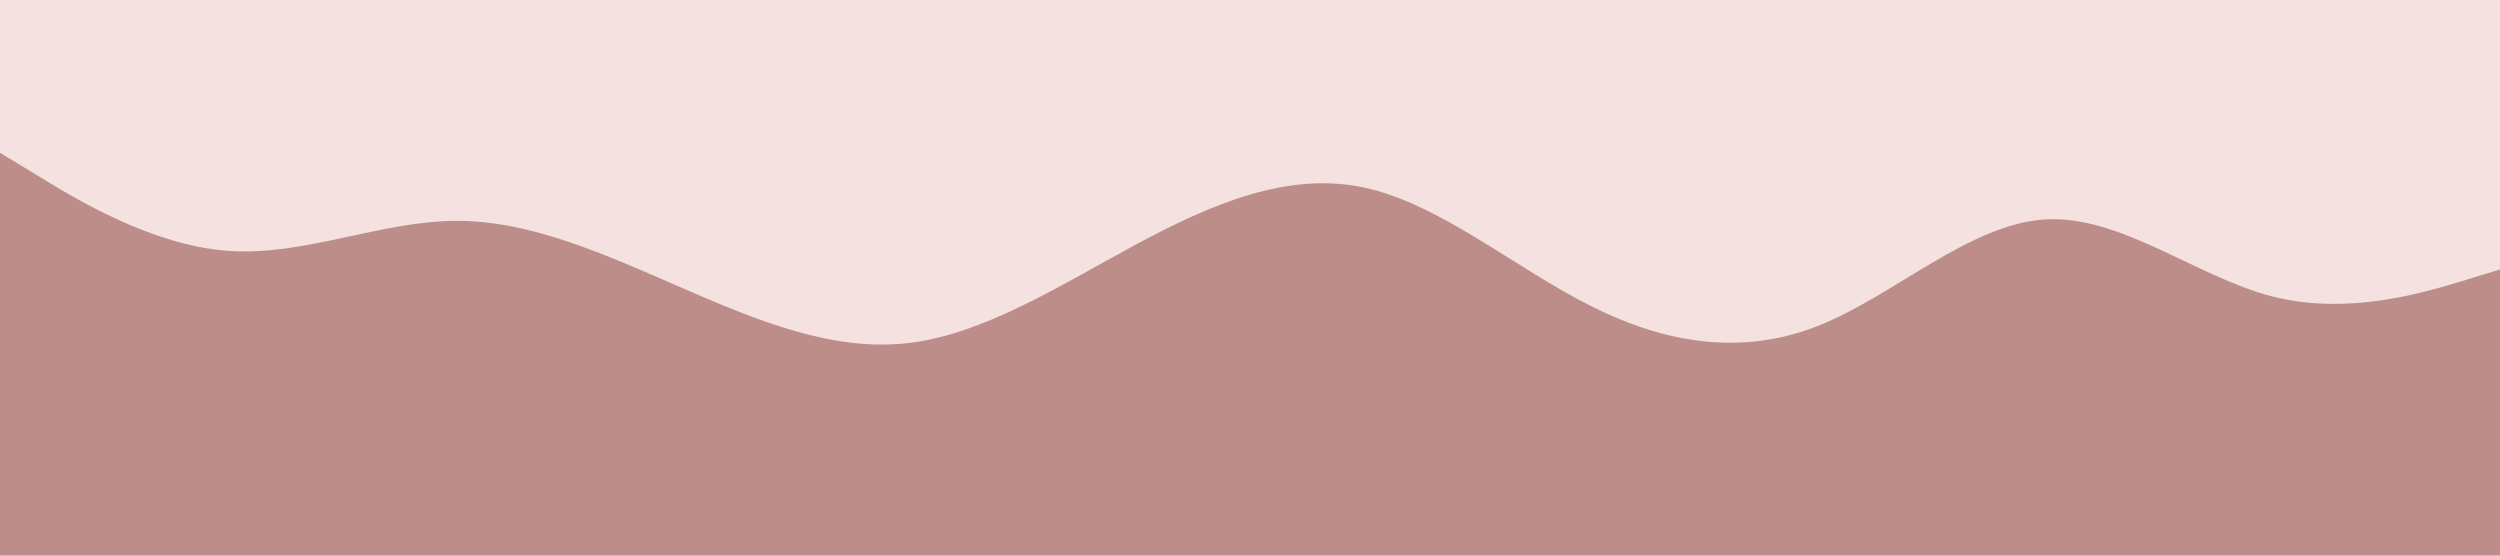 <svg id="visual" viewBox="0 0 900 200" width="900" height="200" xmlns="http://www.w3.org/2000/svg" xmlns:xlink="http://www.w3.org/1999/xlink" version="1.1"><rect x="0" y="0" width="900" height="200" fill="#f4e1e0"></rect><path d="M0 55L13.7 63.3C27.3 71.7 54.7 88.3 82 90.3C109.3 92.3 136.7 79.7 163.8 79.5C191 79.3 218 91.7 245.2 103.5C272.3 115.3 299.7 126.7 327 123.5C354.3 120.3 381.7 102.7 409 88C436.3 73.3 463.7 61.7 491 67.5C518.3 73.3 545.7 96.7 573 110.3C600.3 124 627.7 128 654.8 117.2C682 106.3 709 80.7 736.2 79C763.3 77.3 790.7 99.7 818 106.7C845.3 113.7 872.7 105.3 886.3 101.2L900 97L900 201L886.3 201C872.7 201 845.3 201 818 201C790.7 201 763.3 201 736.2 201C709 201 682 201 654.8 201C627.7 201 600.3 201 573 201C545.7 201 518.3 201 491 201C463.7 201 436.3 201 409 201C381.7 201 354.3 201 327 201C299.7 201 272.3 201 245.2 201C218 201 191 201 163.8 201C136.7 201 109.3 201 82 201C54.7 201 27.3 201 13.7 201L0 201Z" fill="#bd8e89" stroke-linecap="round" stroke-linejoin="miter"></path></svg>